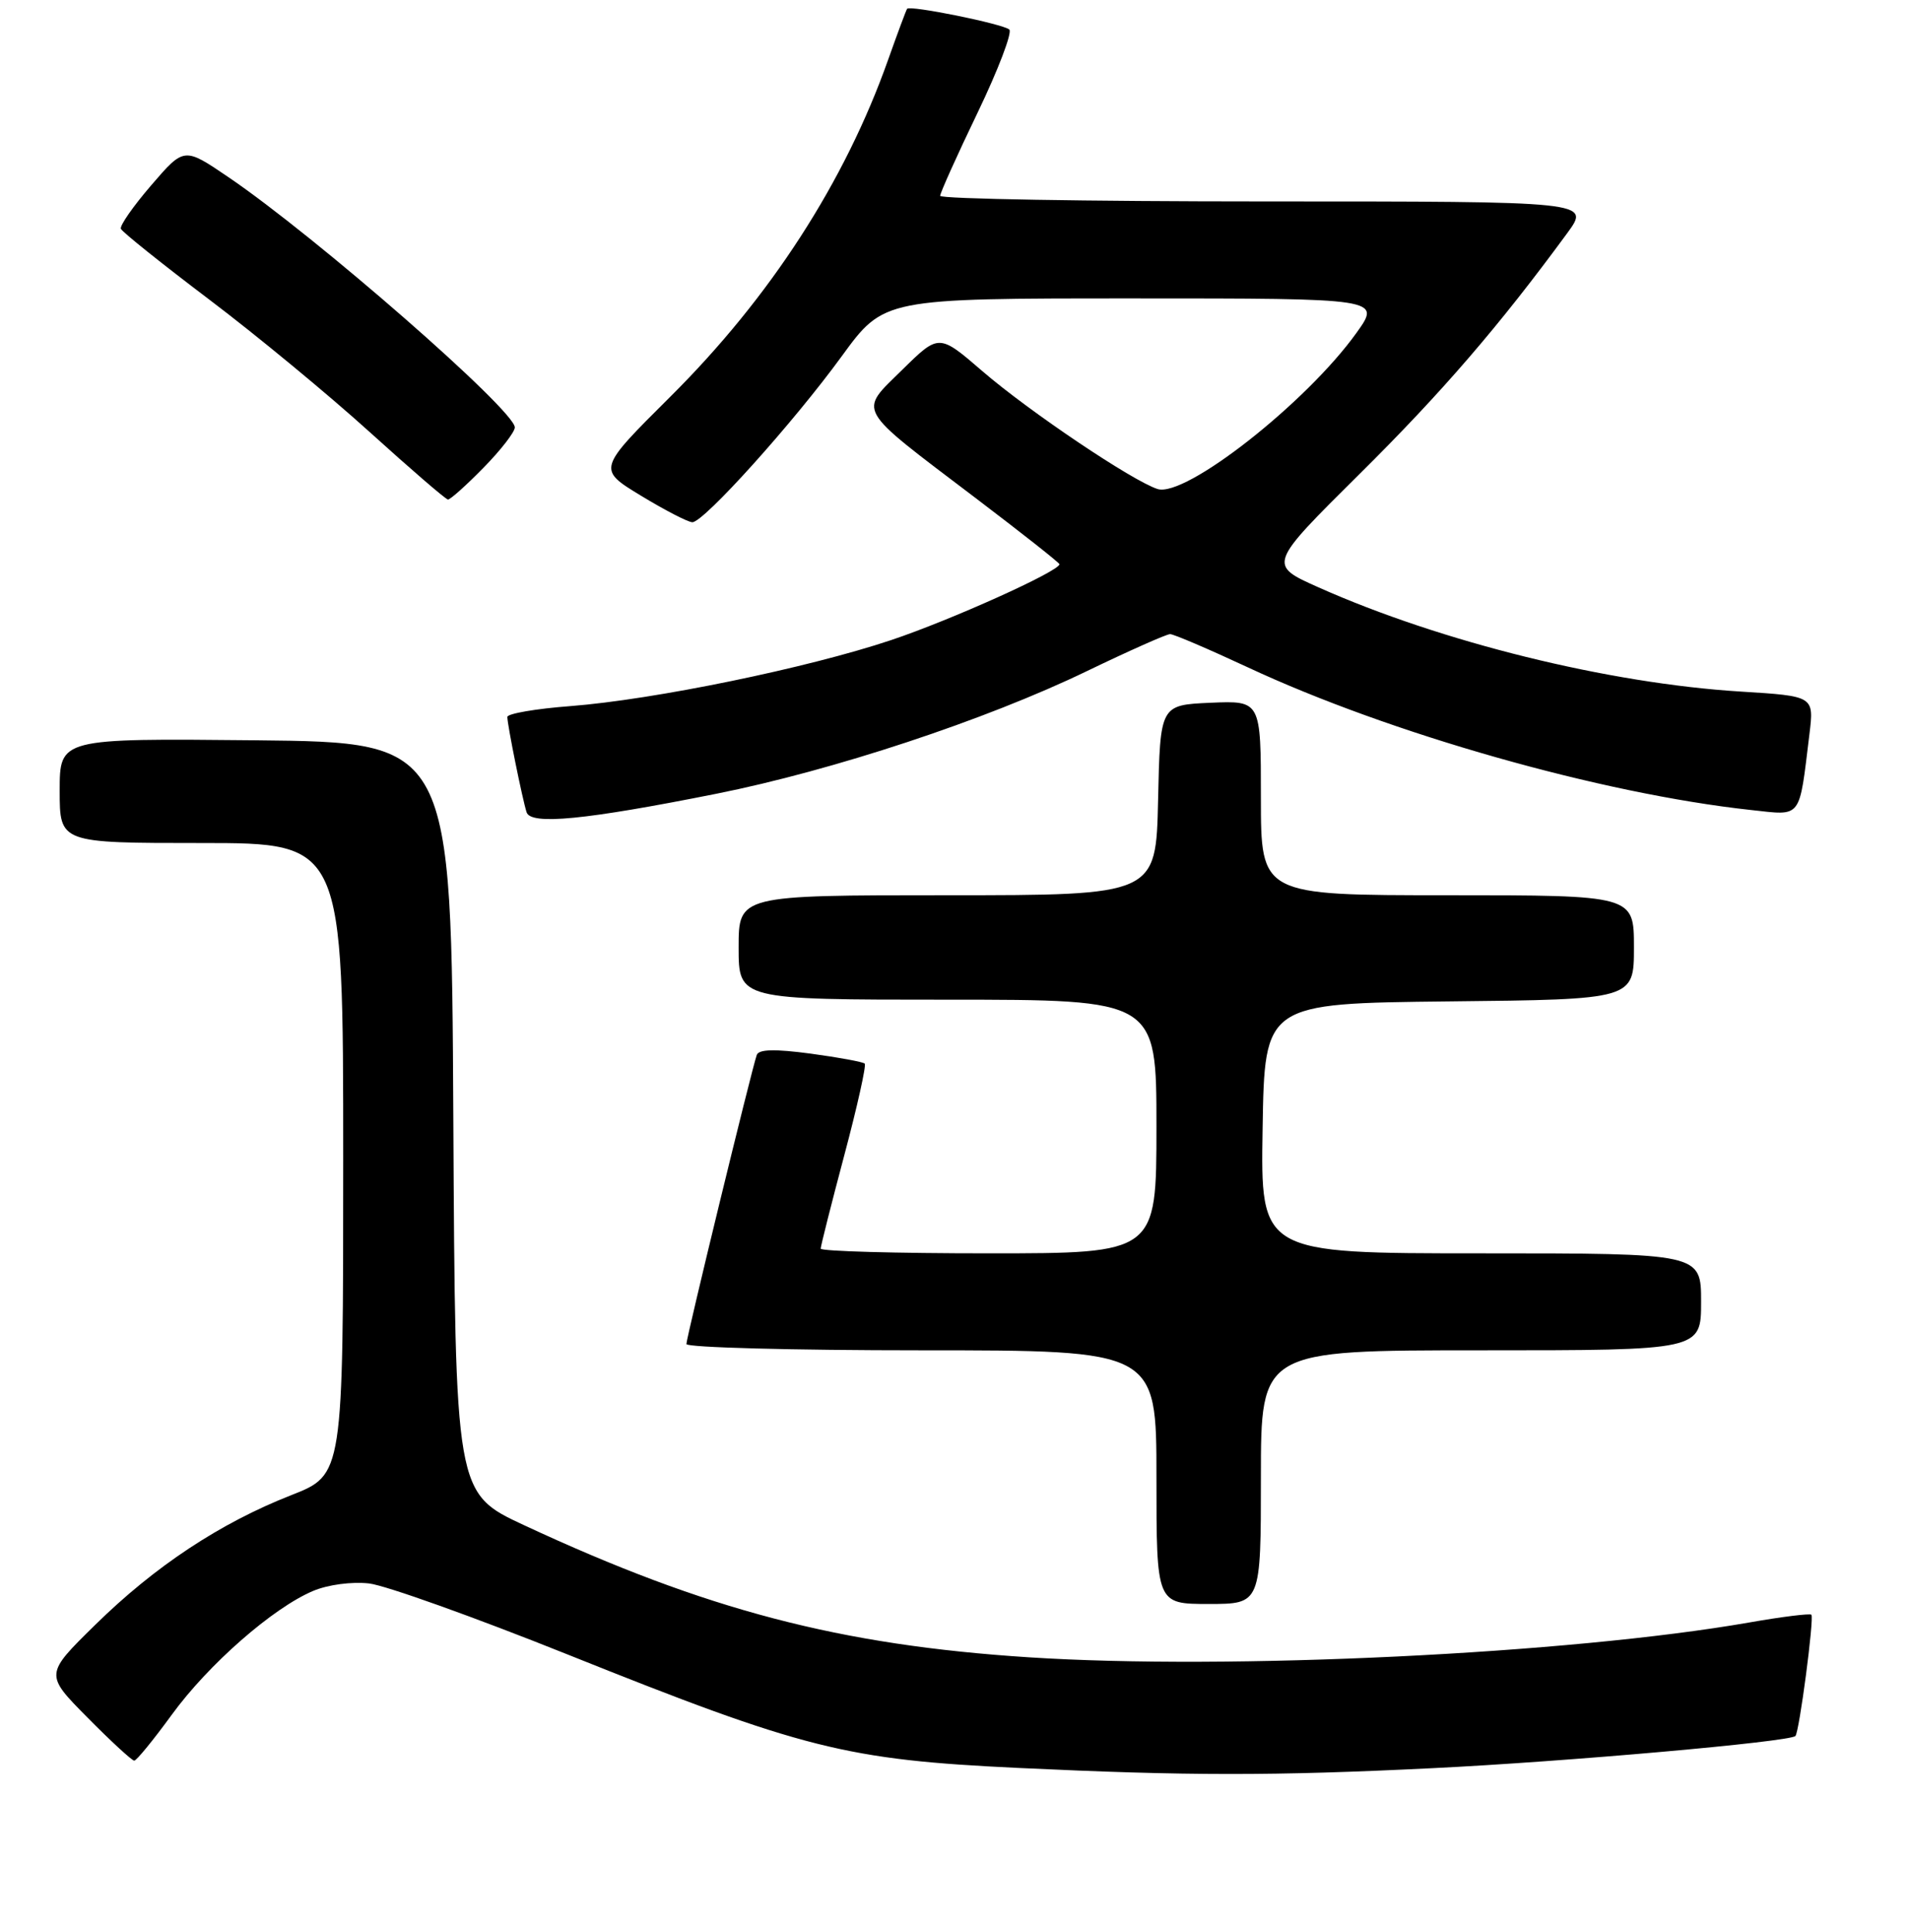 <?xml version="1.0" encoding="UTF-8" standalone="no"?>
<!DOCTYPE svg PUBLIC "-//W3C//DTD SVG 1.1//EN" "http://www.w3.org/Graphics/SVG/1.1/DTD/svg11.dtd" >
<svg xmlns="http://www.w3.org/2000/svg" xmlns:xlink="http://www.w3.org/1999/xlink" version="1.1" viewBox="0 0 256 259">
 <g >
 <path fill="currentColor"
d=" M 192.00 237.01 C 209.91 236.14 239.85 233.48 240.64 232.70 C 241.16 232.18 243.18 216.84 242.78 216.44 C 242.58 216.25 238.84 216.71 234.46 217.48 C 210.40 221.68 164.73 223.89 137.91 222.15 C 112.58 220.51 94.70 215.83 70.26 204.45 C 61.02 200.15 61.02 200.15 60.76 149.82 C 60.50 99.50 60.50 99.50 34.25 99.23 C 8.00 98.97 8.00 98.97 8.00 105.98 C 8.00 113.00 8.00 113.00 27.00 113.00 C 46.00 113.00 46.00 113.00 46.00 155.34 C 46.00 197.68 46.00 197.68 39.05 200.41 C 29.51 204.15 20.76 209.94 12.75 217.81 C 6.00 224.44 6.00 224.44 11.72 230.22 C 14.86 233.40 17.69 236.00 17.99 236.00 C 18.30 236.00 20.56 233.23 23.02 229.85 C 27.95 223.08 36.59 215.52 41.97 213.25 C 43.97 212.41 47.14 211.99 49.47 212.25 C 51.69 212.51 63.62 216.78 76.00 221.74 C 107.73 234.46 113.37 235.88 136.50 236.98 C 159.19 238.05 170.62 238.06 192.00 237.01 Z  M 169.00 198.00 C 169.00 181.00 169.00 181.00 198.50 181.00 C 228.00 181.00 228.00 181.00 228.00 174.50 C 228.00 168.00 228.00 168.00 198.48 168.00 C 168.95 168.00 168.95 168.00 169.23 151.25 C 169.50 134.50 169.50 134.50 194.25 134.23 C 219.00 133.97 219.00 133.97 219.00 126.98 C 219.00 120.00 219.00 120.00 194.00 120.00 C 169.00 120.00 169.00 120.00 169.00 106.95 C 169.00 93.91 169.00 93.91 162.25 94.20 C 155.50 94.50 155.50 94.50 155.22 107.25 C 154.94 120.00 154.94 120.00 126.97 120.00 C 99.00 120.00 99.00 120.00 99.00 127.00 C 99.00 134.00 99.00 134.00 127.00 134.00 C 155.00 134.00 155.00 134.00 155.00 151.00 C 155.00 168.00 155.00 168.00 132.50 168.00 C 120.12 168.00 110.00 167.72 110.00 167.37 C 110.00 167.03 111.42 161.40 113.16 154.86 C 114.90 148.33 116.13 142.80 115.90 142.57 C 115.67 142.34 112.41 141.74 108.65 141.23 C 103.85 140.59 101.70 140.64 101.43 141.41 C 100.75 143.32 92.00 179.28 92.00 180.16 C 92.00 180.62 106.17 181.00 123.50 181.00 C 155.00 181.00 155.00 181.00 155.00 198.00 C 155.00 215.00 155.00 215.00 162.00 215.00 C 169.00 215.00 169.00 215.00 169.00 198.00 Z  M 96.00 106.40 C 111.63 103.28 132.05 96.53 145.59 90.00 C 151.29 87.25 156.35 85.00 156.83 85.00 C 157.32 85.00 161.98 87.00 167.20 89.43 C 186.24 98.33 214.63 106.39 234.64 108.57 C 241.60 109.32 241.10 109.97 242.52 98.41 C 243.14 93.31 243.14 93.31 233.32 92.70 C 215.61 91.61 193.18 86.07 176.72 78.73 C 169.95 75.71 169.95 75.71 182.22 63.54 C 193.28 52.58 200.93 43.70 210.06 31.25 C 213.17 27.00 213.17 27.00 169.59 27.00 C 145.61 27.00 126.01 26.66 126.01 26.25 C 126.02 25.84 128.28 20.81 131.04 15.08 C 133.80 9.34 135.70 4.34 135.28 3.96 C 134.42 3.20 121.94 0.67 121.58 1.18 C 121.45 1.36 120.31 4.42 119.04 8.00 C 113.24 24.39 103.24 39.86 89.82 53.20 C 80.07 62.90 80.07 62.90 85.92 66.45 C 89.13 68.40 92.23 70.00 92.80 70.00 C 94.33 70.00 106.32 56.68 112.82 47.75 C 118.47 40.00 118.47 40.00 151.80 40.00 C 185.12 40.00 185.12 40.00 181.81 44.62 C 175.09 54.00 158.87 66.73 155.15 65.55 C 151.80 64.48 137.94 55.16 131.67 49.75 C 125.85 44.73 125.85 44.73 120.94 49.56 C 115.04 55.37 114.49 54.41 130.75 66.75 C 136.94 71.45 142.00 75.44 142.00 75.63 C 142.00 76.56 127.45 83.12 119.44 85.80 C 108.24 89.55 87.67 93.78 76.44 94.65 C 71.80 95.00 68.00 95.66 68.00 96.10 C 68.00 97.18 70.02 107.14 70.58 108.88 C 71.15 110.62 78.41 109.91 96.00 106.40 Z  M 64.79 62.71 C 67.11 60.35 69.00 57.91 69.00 57.29 C 69.00 55.00 42.35 31.71 30.62 23.75 C 24.68 19.71 24.68 19.71 20.29 24.81 C 17.87 27.62 16.03 30.25 16.20 30.67 C 16.36 31.08 21.68 35.34 28.00 40.12 C 34.33 44.90 44.00 52.89 49.50 57.87 C 55.00 62.85 59.74 66.94 60.04 66.96 C 60.34 66.98 62.48 65.07 64.79 62.71 Z "/>
</g>
</svg>